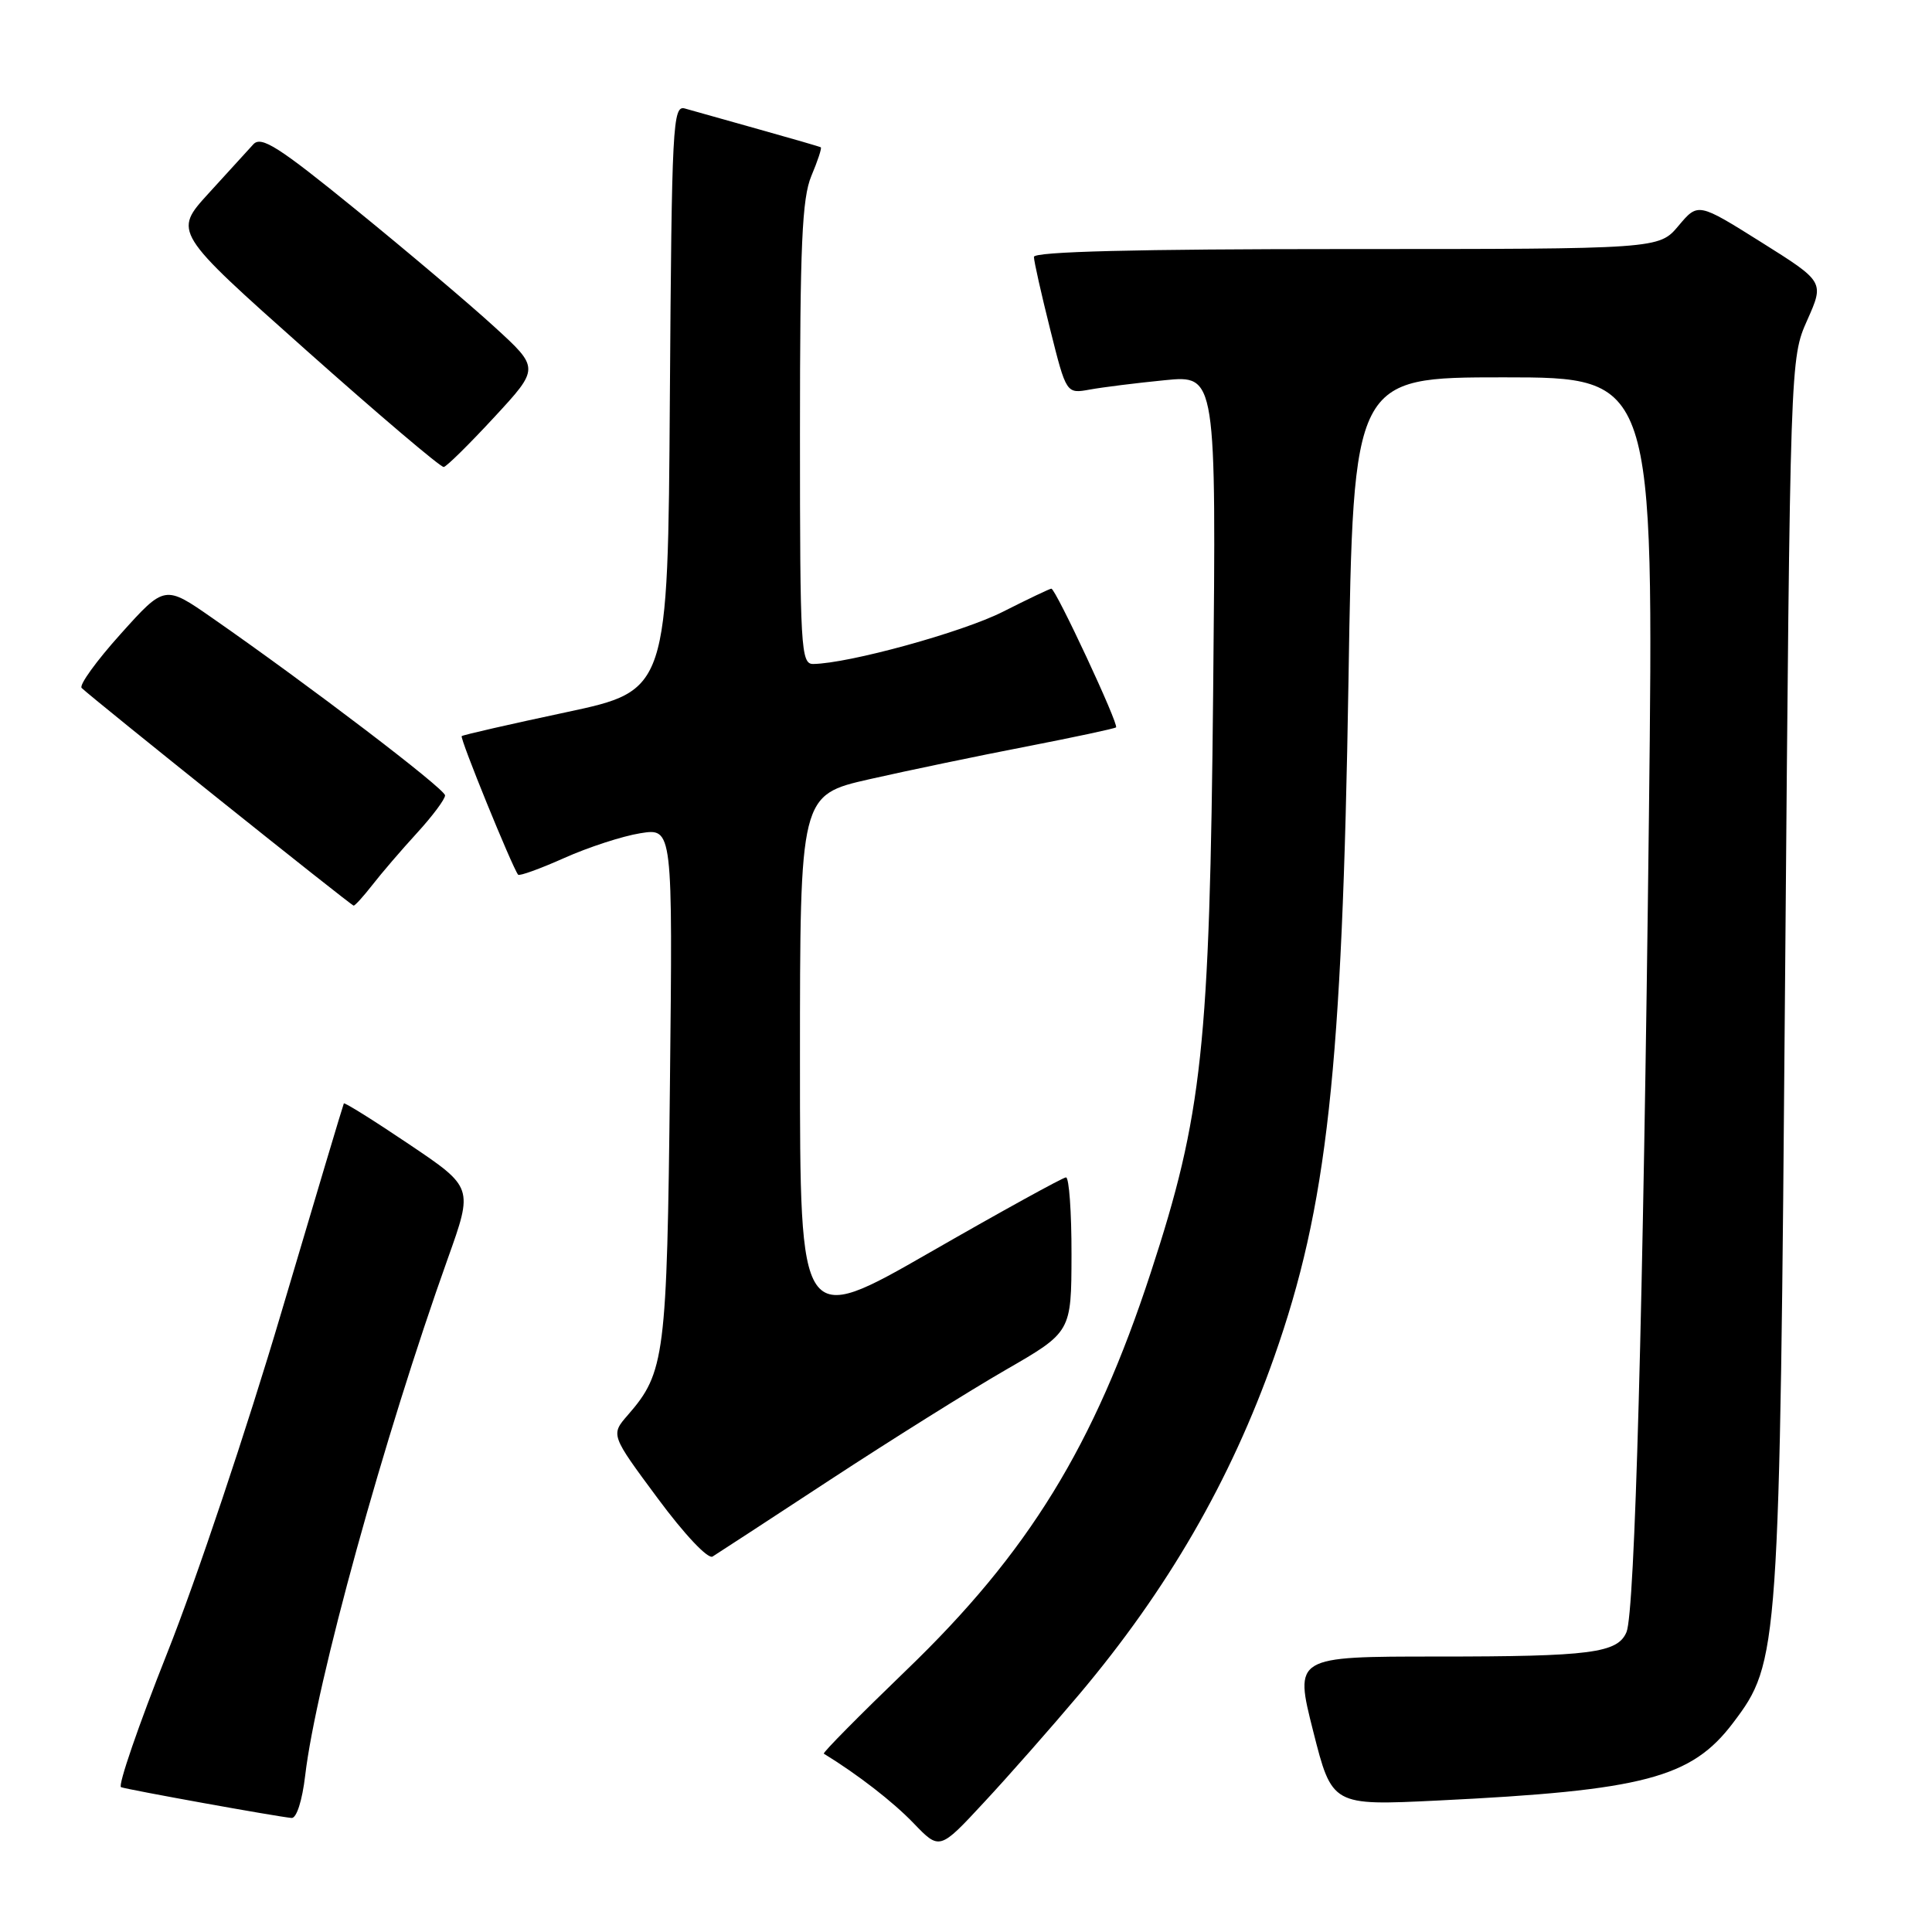 <?xml version="1.0" encoding="UTF-8" standalone="no"?>
<!DOCTYPE svg PUBLIC "-//W3C//DTD SVG 1.1//EN" "http://www.w3.org/Graphics/SVG/1.1/DTD/svg11.dtd" >
<svg xmlns="http://www.w3.org/2000/svg" xmlns:xlink="http://www.w3.org/1999/xlink" version="1.1" viewBox="0 0 256 256">
 <g >
 <path fill="currentColor"
d=" M 143.01 224.50 C 154.71 210.62 163.07 196.16 168.83 179.83 C 175.87 159.86 177.85 141.88 178.68 90.25 C 179.32 50.00 179.32 50.00 199.24 50.00 C 219.16 50.00 219.16 50.00 218.49 108.25 C 217.73 173.56 216.63 213.63 215.52 216.26 C 214.35 219.04 210.76 219.50 190.50 219.50 C 171.50 219.50 171.50 219.50 174.00 229.38 C 176.50 239.26 176.50 239.26 190.50 238.58 C 217.83 237.25 224.12 235.59 229.64 228.29 C 235.74 220.22 235.81 219.20 236.54 129.00 C 237.21 47.50 237.21 47.50 239.47 42.42 C 241.73 37.34 241.73 37.34 233.37 32.09 C 225.00 26.84 225.00 26.84 222.41 29.92 C 219.82 33.00 219.82 33.00 178.41 33.00 C 150.51 33.00 137.00 33.34 137.00 34.04 C 137.00 34.61 137.97 38.92 139.15 43.63 C 141.29 52.18 141.29 52.18 144.40 51.62 C 146.10 51.31 150.57 50.75 154.33 50.38 C 161.16 49.70 161.16 49.70 160.75 91.60 C 160.29 138.80 159.33 147.71 152.48 168.63 C 144.96 191.61 136.29 205.72 120.07 221.33 C 113.89 227.29 108.98 232.25 109.16 232.37 C 113.65 235.12 118.33 238.75 121.05 241.58 C 124.50 245.17 124.50 245.17 130.38 238.83 C 133.62 235.35 139.30 228.90 143.01 224.50 Z  M 40.44 235.25 C 41.87 223.09 50.89 190.39 59.35 166.72 C 62.70 157.34 62.70 157.34 54.22 151.63 C 49.56 148.49 45.66 146.05 45.56 146.21 C 45.47 146.37 41.73 158.88 37.25 174.00 C 32.78 189.12 26.00 209.38 22.17 219.00 C 18.35 228.62 15.59 236.64 16.04 236.81 C 16.90 237.14 36.67 240.71 38.63 240.89 C 39.29 240.96 40.05 238.59 40.44 235.25 Z  M 110.06 196.04 C 118.06 190.80 128.52 184.25 133.29 181.50 C 141.96 176.50 141.96 176.50 141.98 166.25 C 141.99 160.61 141.66 156.01 141.25 156.01 C 140.84 156.02 132.74 160.48 123.25 165.93 C 106.00 175.83 106.00 175.83 106.00 140.58 C 106.00 105.34 106.00 105.34 115.25 103.24 C 120.34 102.09 129.68 100.14 136.00 98.92 C 142.32 97.69 147.67 96.55 147.88 96.38 C 148.30 96.04 139.88 78.00 139.31 78.00 C 139.11 78.00 136.21 79.38 132.87 81.07 C 127.48 83.79 112.46 87.92 107.75 87.98 C 106.12 88.00 106.00 85.89 106.00 57.47 C 106.00 32.47 106.27 26.28 107.51 23.31 C 108.35 21.32 108.91 19.62 108.76 19.52 C 108.62 19.43 104.90 18.35 100.50 17.12 C 96.10 15.89 91.72 14.66 90.76 14.38 C 89.14 13.91 89.01 16.36 88.76 52.69 C 88.50 91.50 88.50 91.50 75.00 94.38 C 67.58 95.96 61.35 97.38 61.18 97.54 C 60.89 97.78 67.85 114.86 68.65 115.90 C 68.82 116.11 71.56 115.12 74.74 113.70 C 77.93 112.27 82.47 110.79 84.84 110.41 C 89.14 109.72 89.14 109.72 88.77 143.61 C 88.38 179.71 88.10 181.87 83.20 187.49 C 80.91 190.12 80.91 190.12 87.13 198.51 C 90.68 203.31 93.80 206.62 94.42 206.25 C 95.01 205.89 102.05 201.29 110.06 196.04 Z  M 49.35 117.25 C 50.52 115.74 53.17 112.65 55.24 110.39 C 57.31 108.13 58.99 105.88 58.97 105.39 C 58.95 104.52 40.90 90.77 28.16 81.91 C 21.83 77.50 21.83 77.50 15.99 84.00 C 12.77 87.58 10.45 90.79 10.82 91.16 C 12.37 92.65 46.53 119.99 46.86 120.00 C 47.05 120.00 48.17 118.76 49.35 117.25 Z  M 65.50 55.27 C 71.50 48.78 71.50 48.78 65.50 43.30 C 62.20 40.28 53.95 33.30 47.16 27.78 C 36.90 19.43 34.62 17.98 33.57 19.12 C 32.88 19.88 30.21 22.81 27.64 25.62 C 22.97 30.74 22.97 30.74 40.53 46.37 C 50.19 54.97 58.41 61.95 58.80 61.88 C 59.18 61.82 62.20 58.84 65.50 55.27 Z "/>
</g>
</svg>